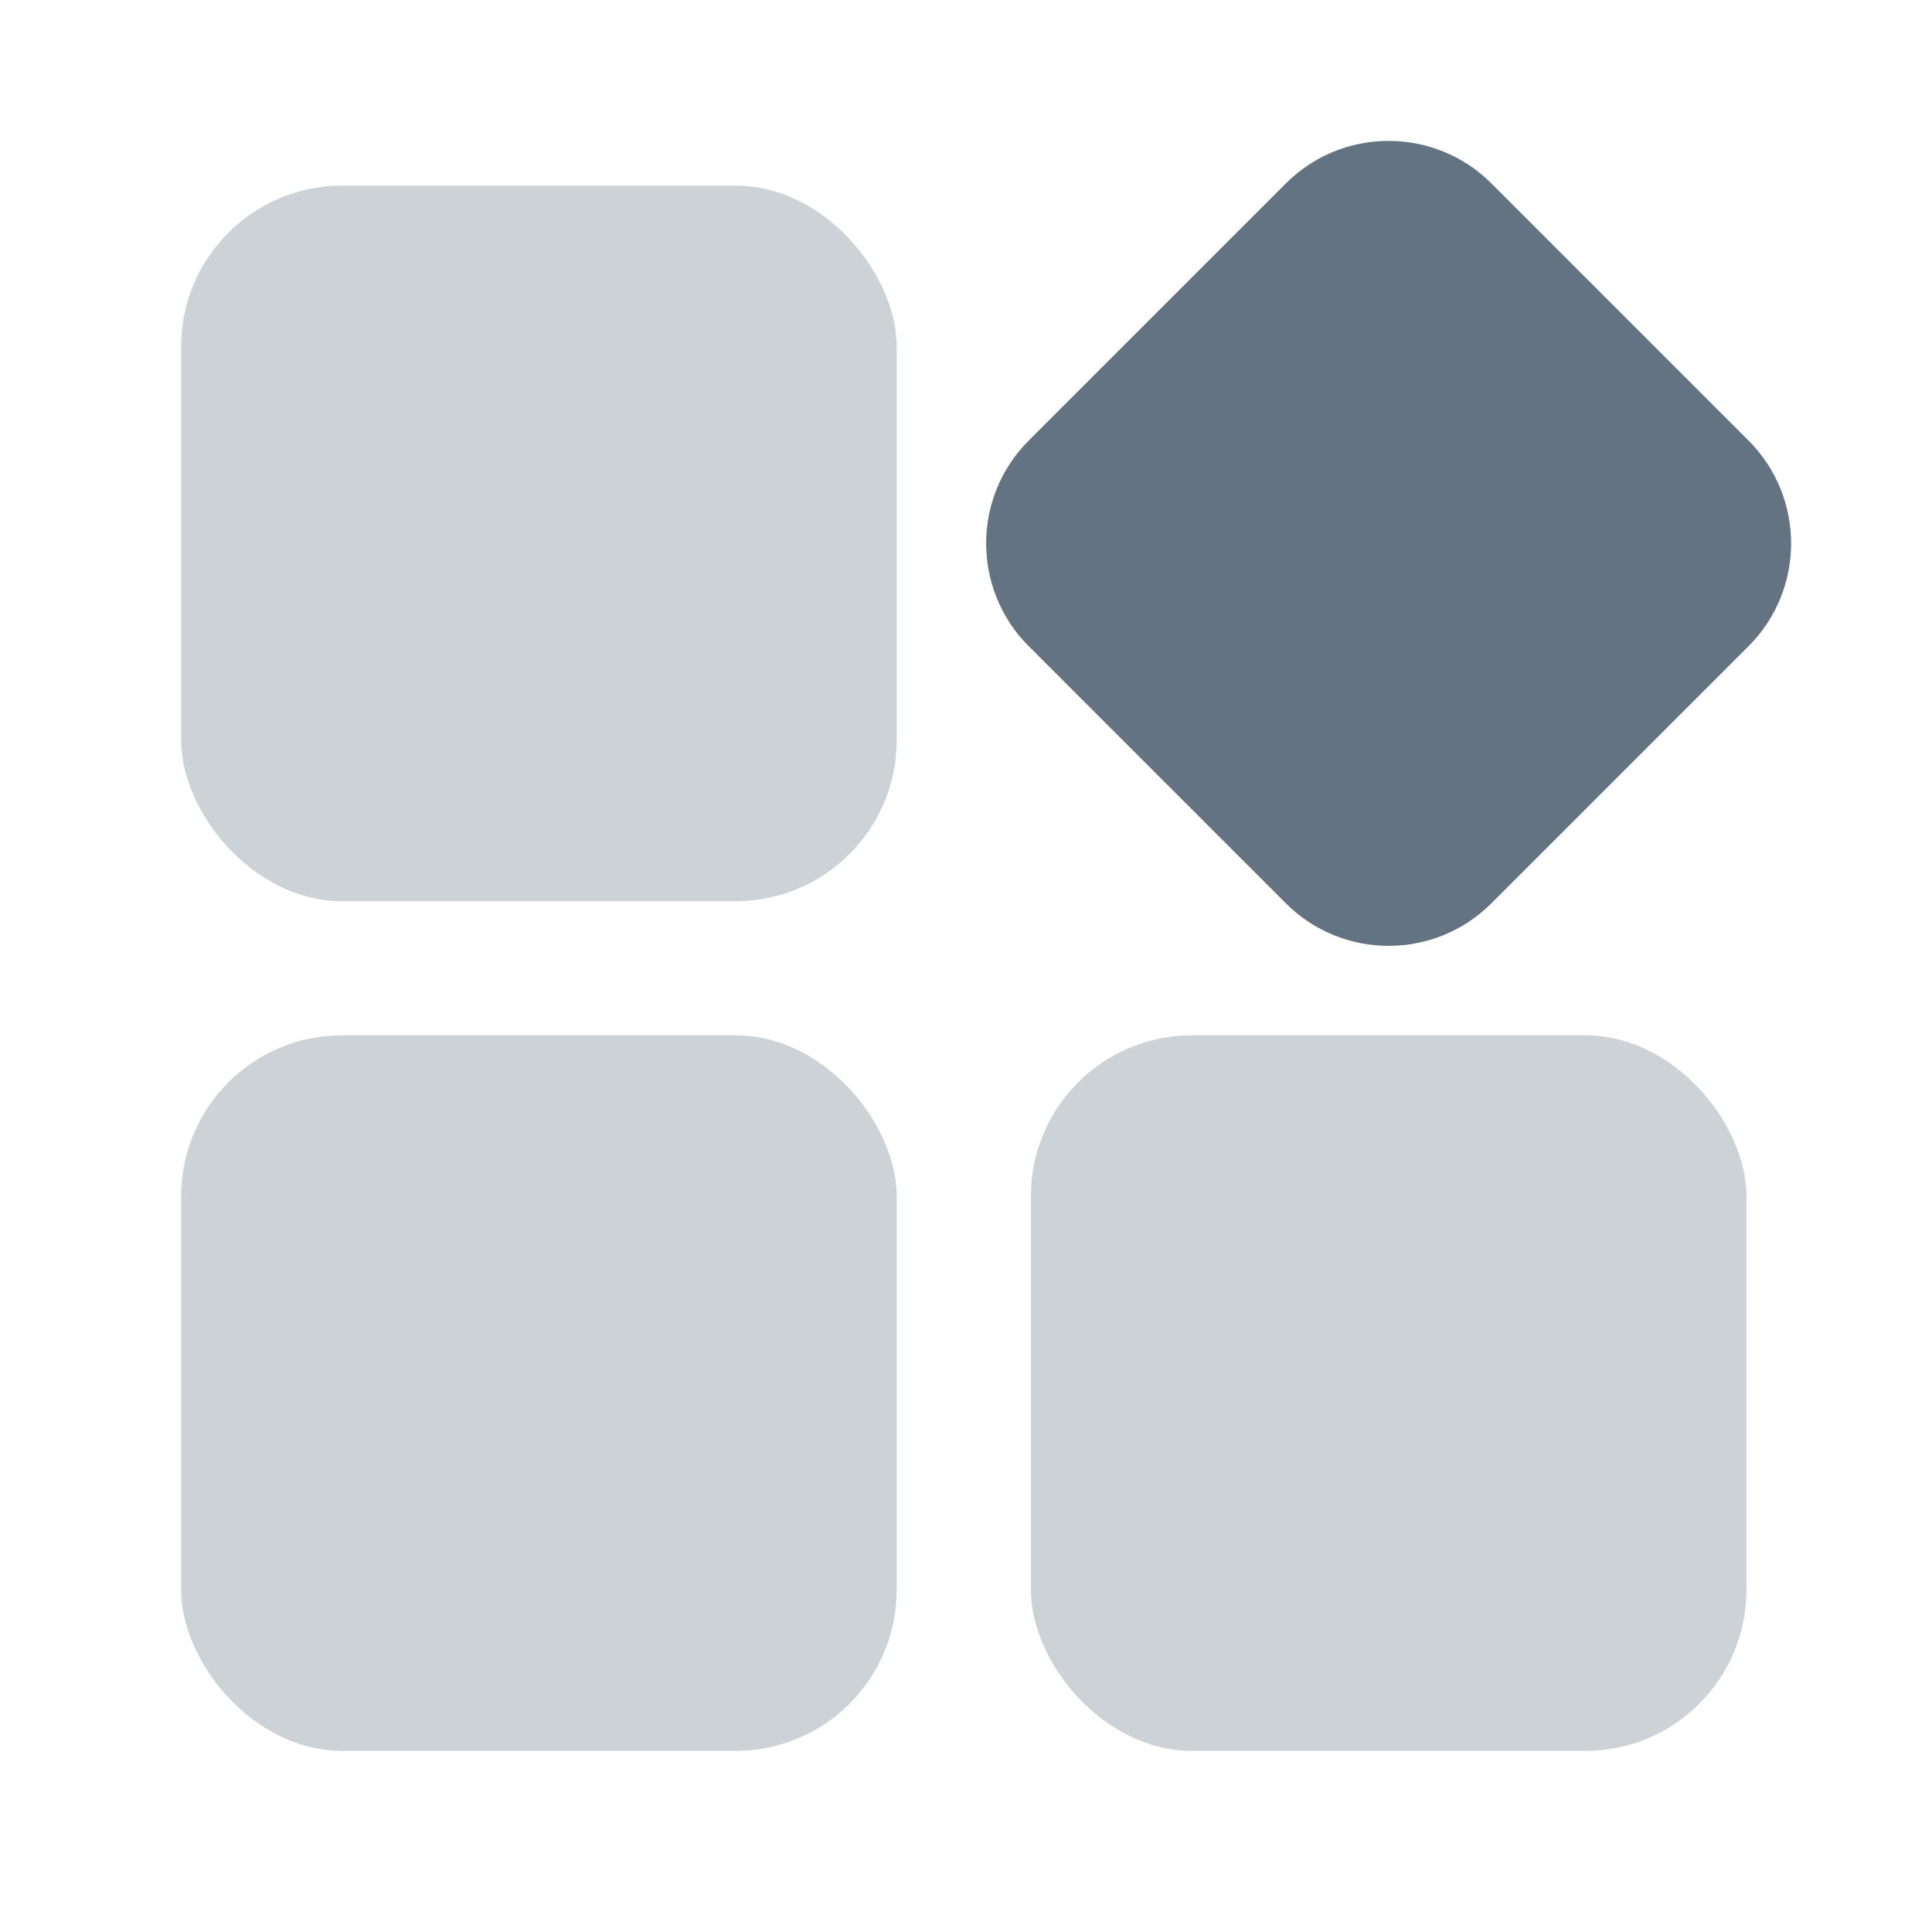 <svg width="24" height="24" viewBox="0 0 24 24" fill="none" xmlns="http://www.w3.org/2000/svg">
<path d="M12.779 8.027C12.074 7.322 12.074 6.178 12.779 5.473L15.973 2.279C16.678 1.574 17.822 1.574 18.527 2.279L21.721 5.473C22.426 6.178 22.426 7.322 21.721 8.027L18.527 11.221C17.822 11.926 16.678 11.926 15.973 11.221L12.779 8.027Z" fill="#637381"/>
<rect opacity="0.32" x="2.25" y="2.306" width="8.889" height="8.889" rx="2" fill="#637381"/>
<rect opacity="0.32" x="2.25" y="12.861" width="8.889" height="8.889" rx="2" fill="#637381"/>
<rect opacity="0.32" x="12.806" y="12.861" width="8.889" height="8.889" rx="2" fill="#637381"/>
</svg>
